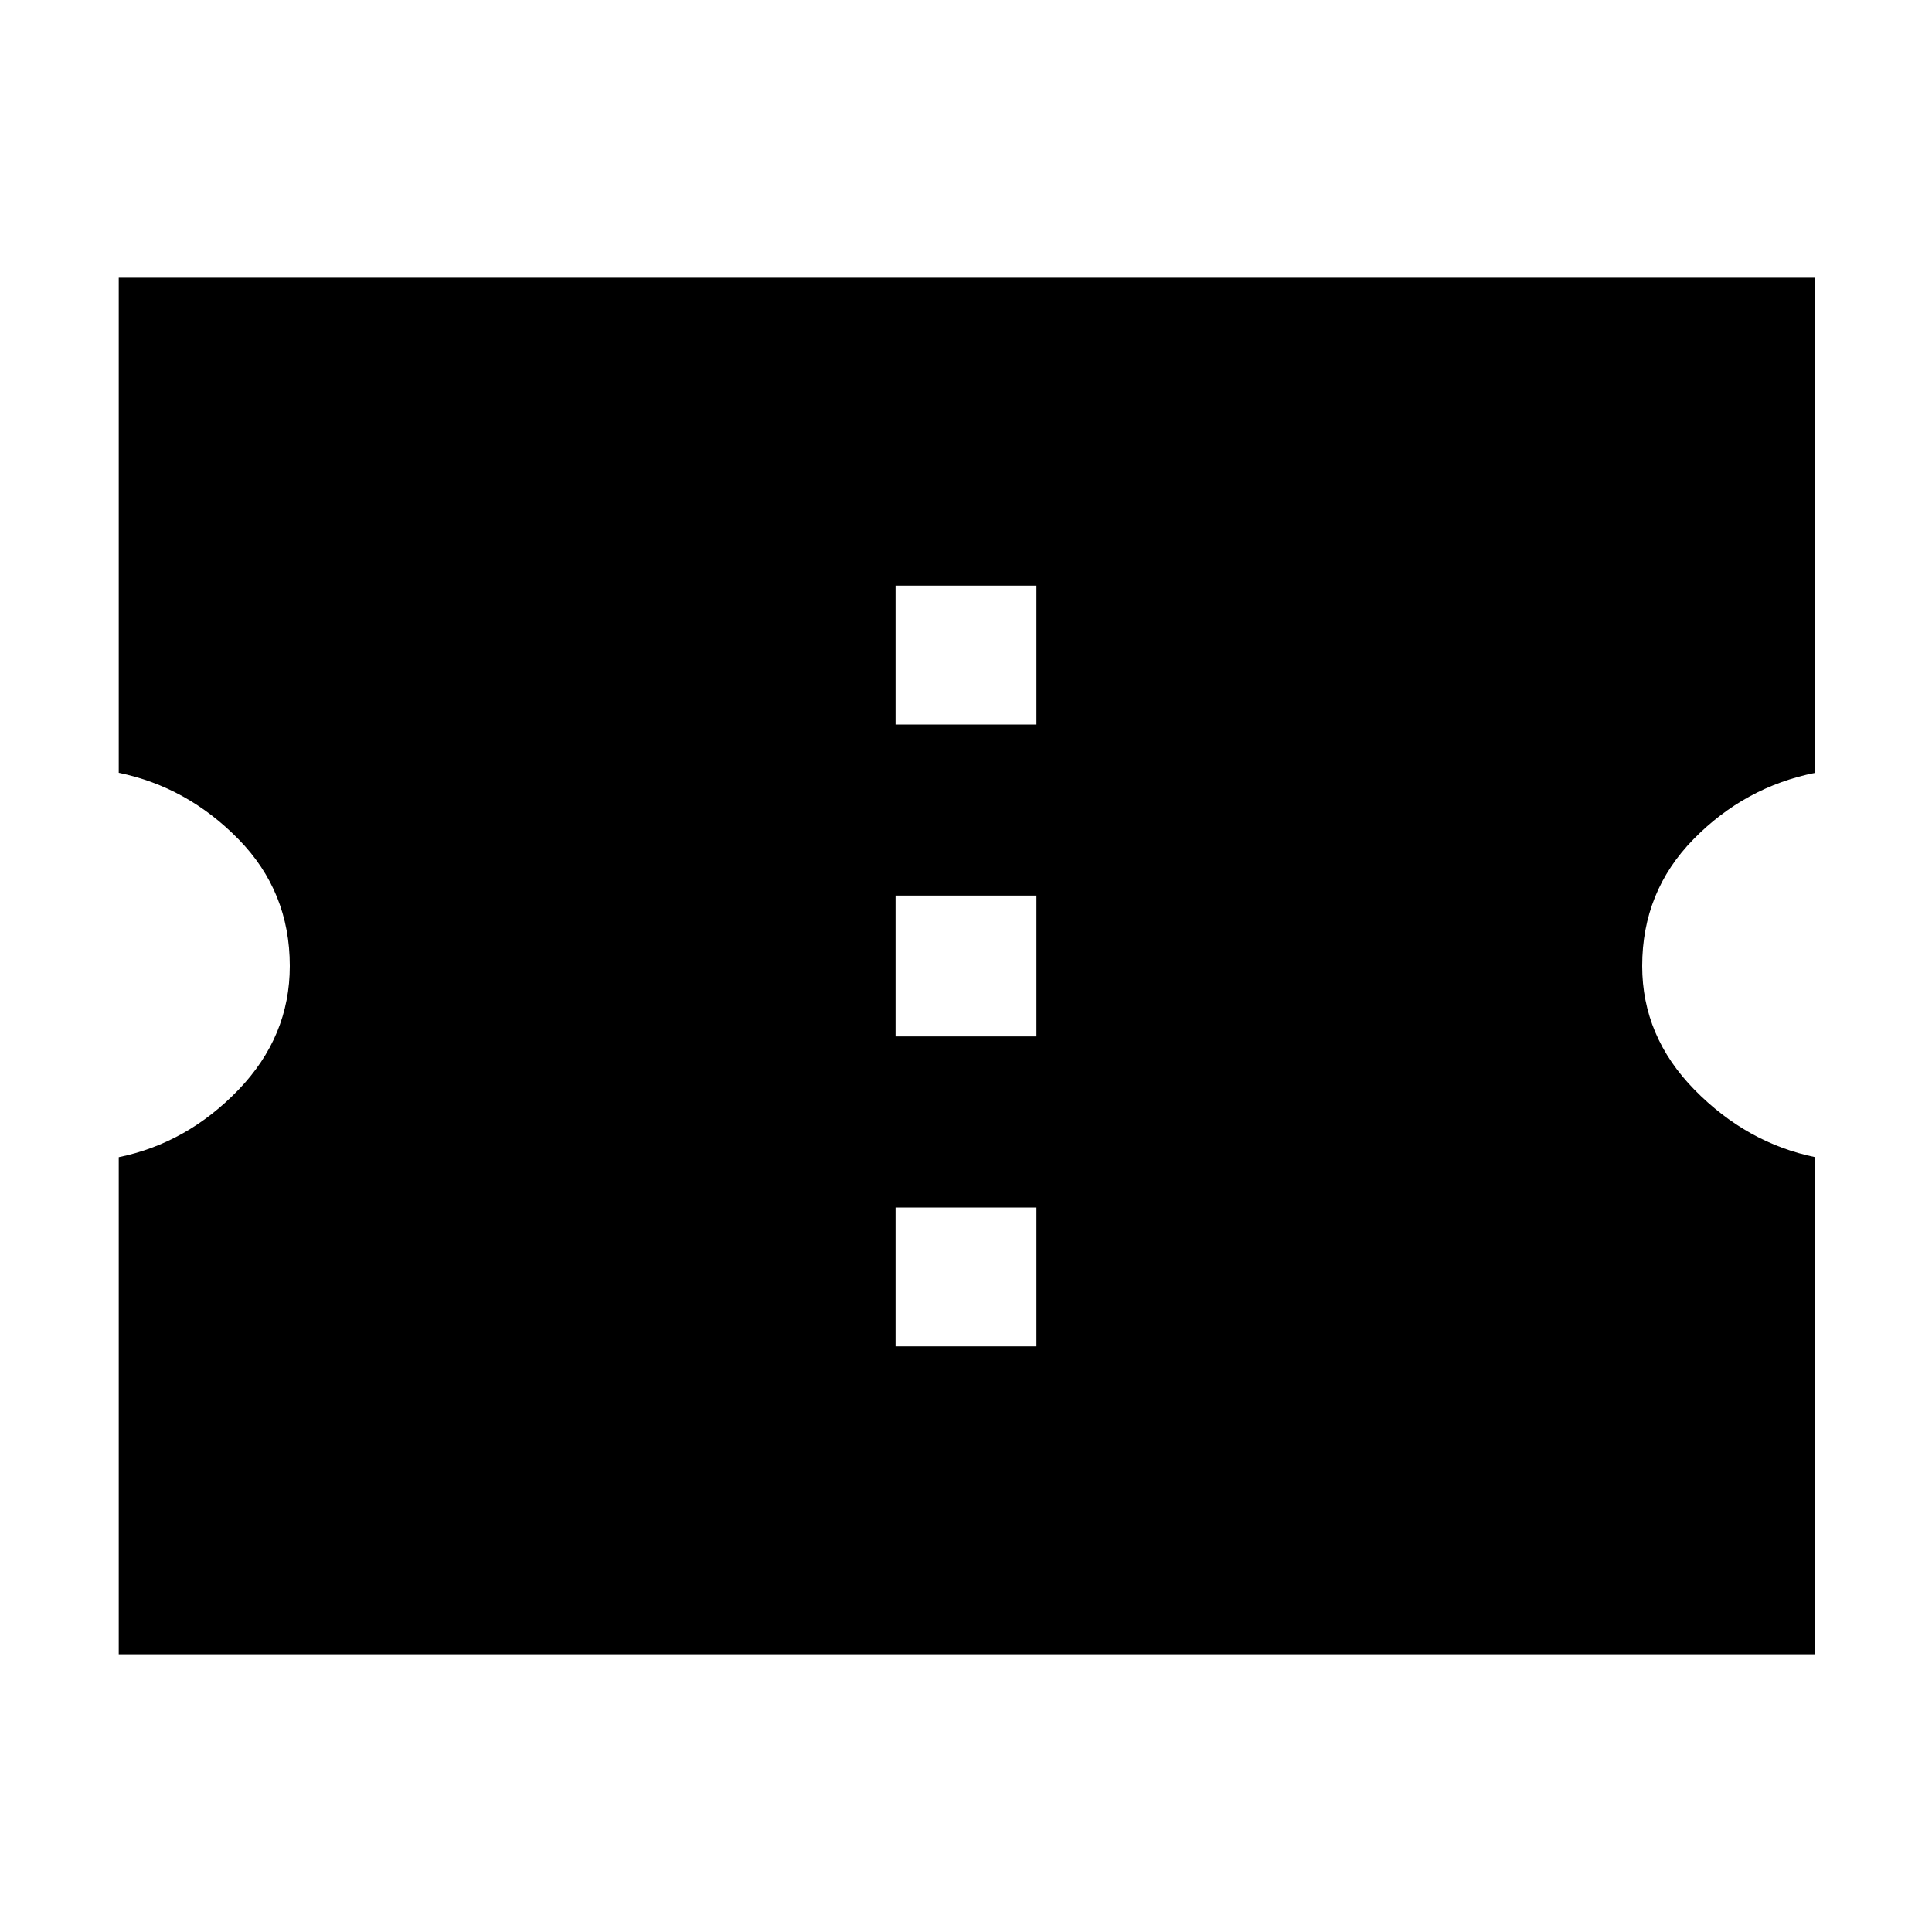 <svg xmlns="http://www.w3.org/2000/svg" height="48" width="48"><path d="M2.95 41.1V28.75q1.7-.35 2.975-1.675Q7.2 25.75 7.2 24q0-1.85-1.275-3.15-1.275-1.3-2.975-1.65V6.9H45.1v12.3q-1.75.35-3.025 1.65Q40.8 22.15 40.8 24q0 1.75 1.3 3.075 1.3 1.325 3 1.675V41.1Zm19.3-7.65h3.5V30h-3.5Zm0-7.7h3.5v-3.5h-3.5Zm0-7.75h3.5v-3.45h-3.5Z"/></svg>
